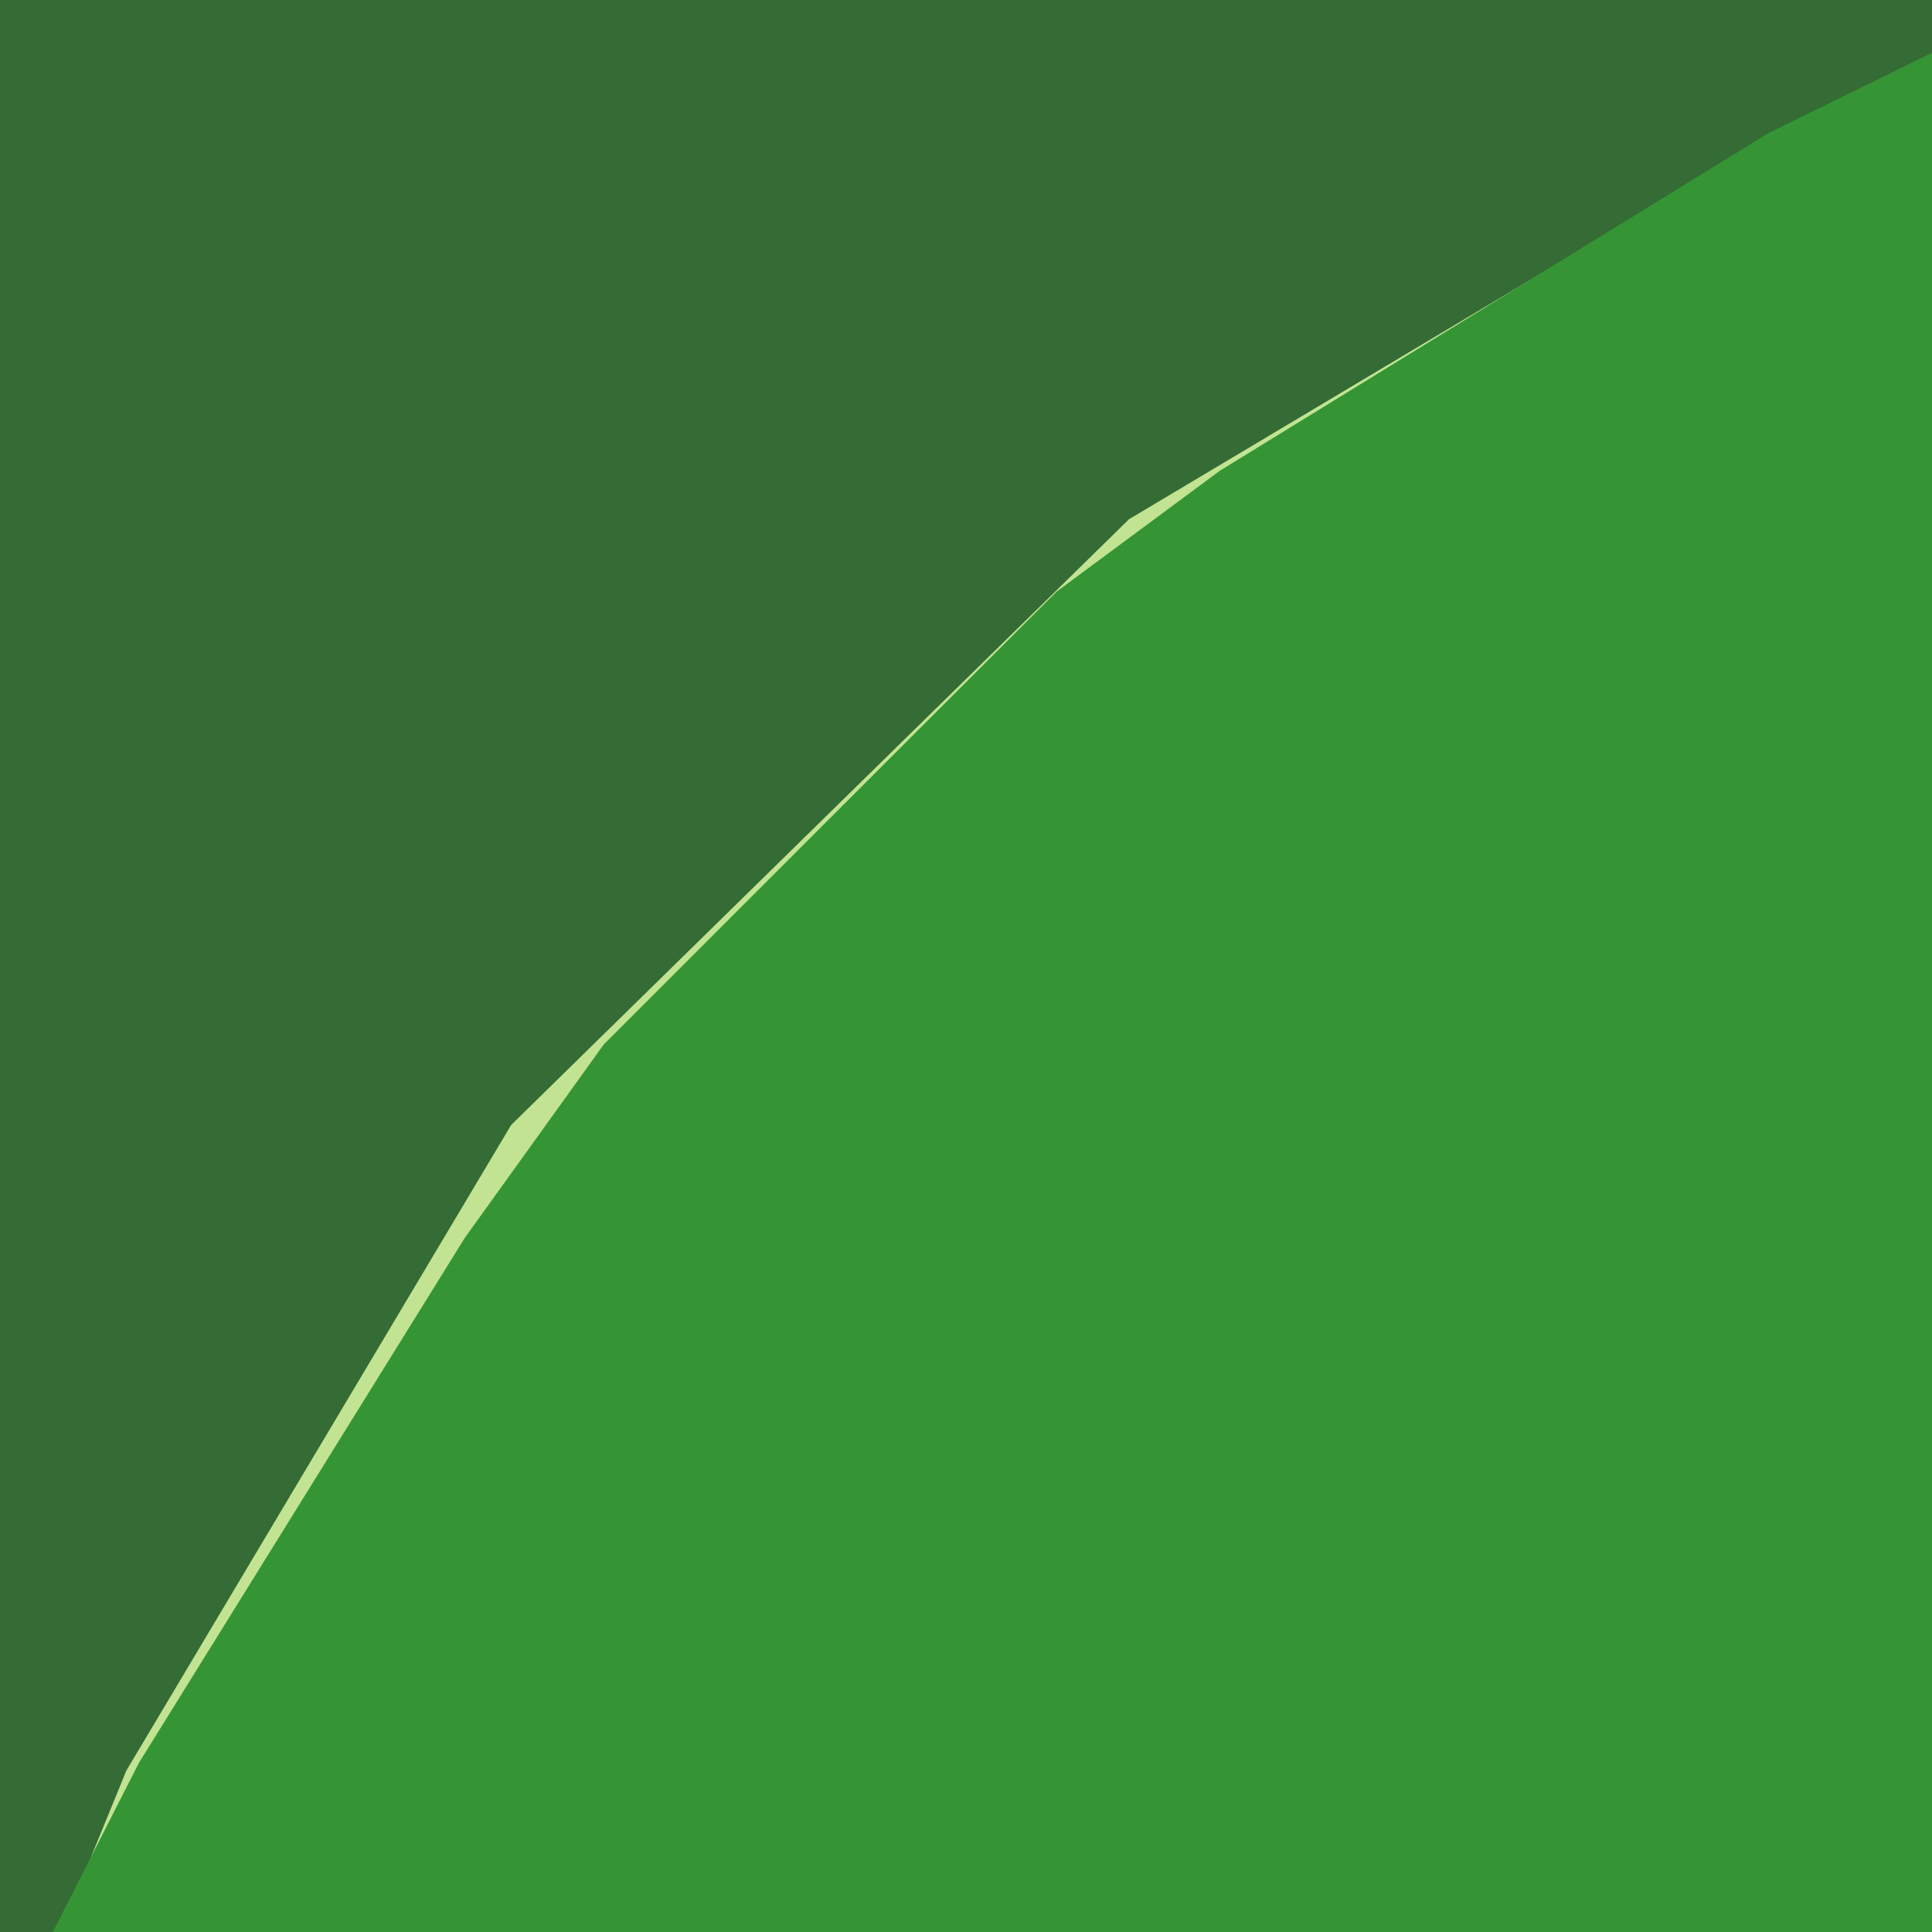<svg width="128" height="128" version="1.1" viewBox="0 0 128 128" xmlns="http://www.w3.org/2000/svg"><path d="m0 0v128h128v-128z" fill="#356b35"/><path d="m128 4-9.6 4.4-43.6 26-40.934 40.133-25.494 42.773-4.373 10.693h13l-2.094-10.227 14.094-23.473 15-14.301 2.199-10.801-3.947 1.795v-.002l3.947-1.793 19.088-20.07 14.713-5.129 7.094-10.572 28.406-16.428h12.5v-13z" fill="#c2e492"/><path d="m128 3.5-10.801 5.301-36.398 22.398-10.801 8-30 30-9.199 12.801-21.602 34.801-5.699 11.199h124.5v-124.5z" fill="#359535"/></svg>
